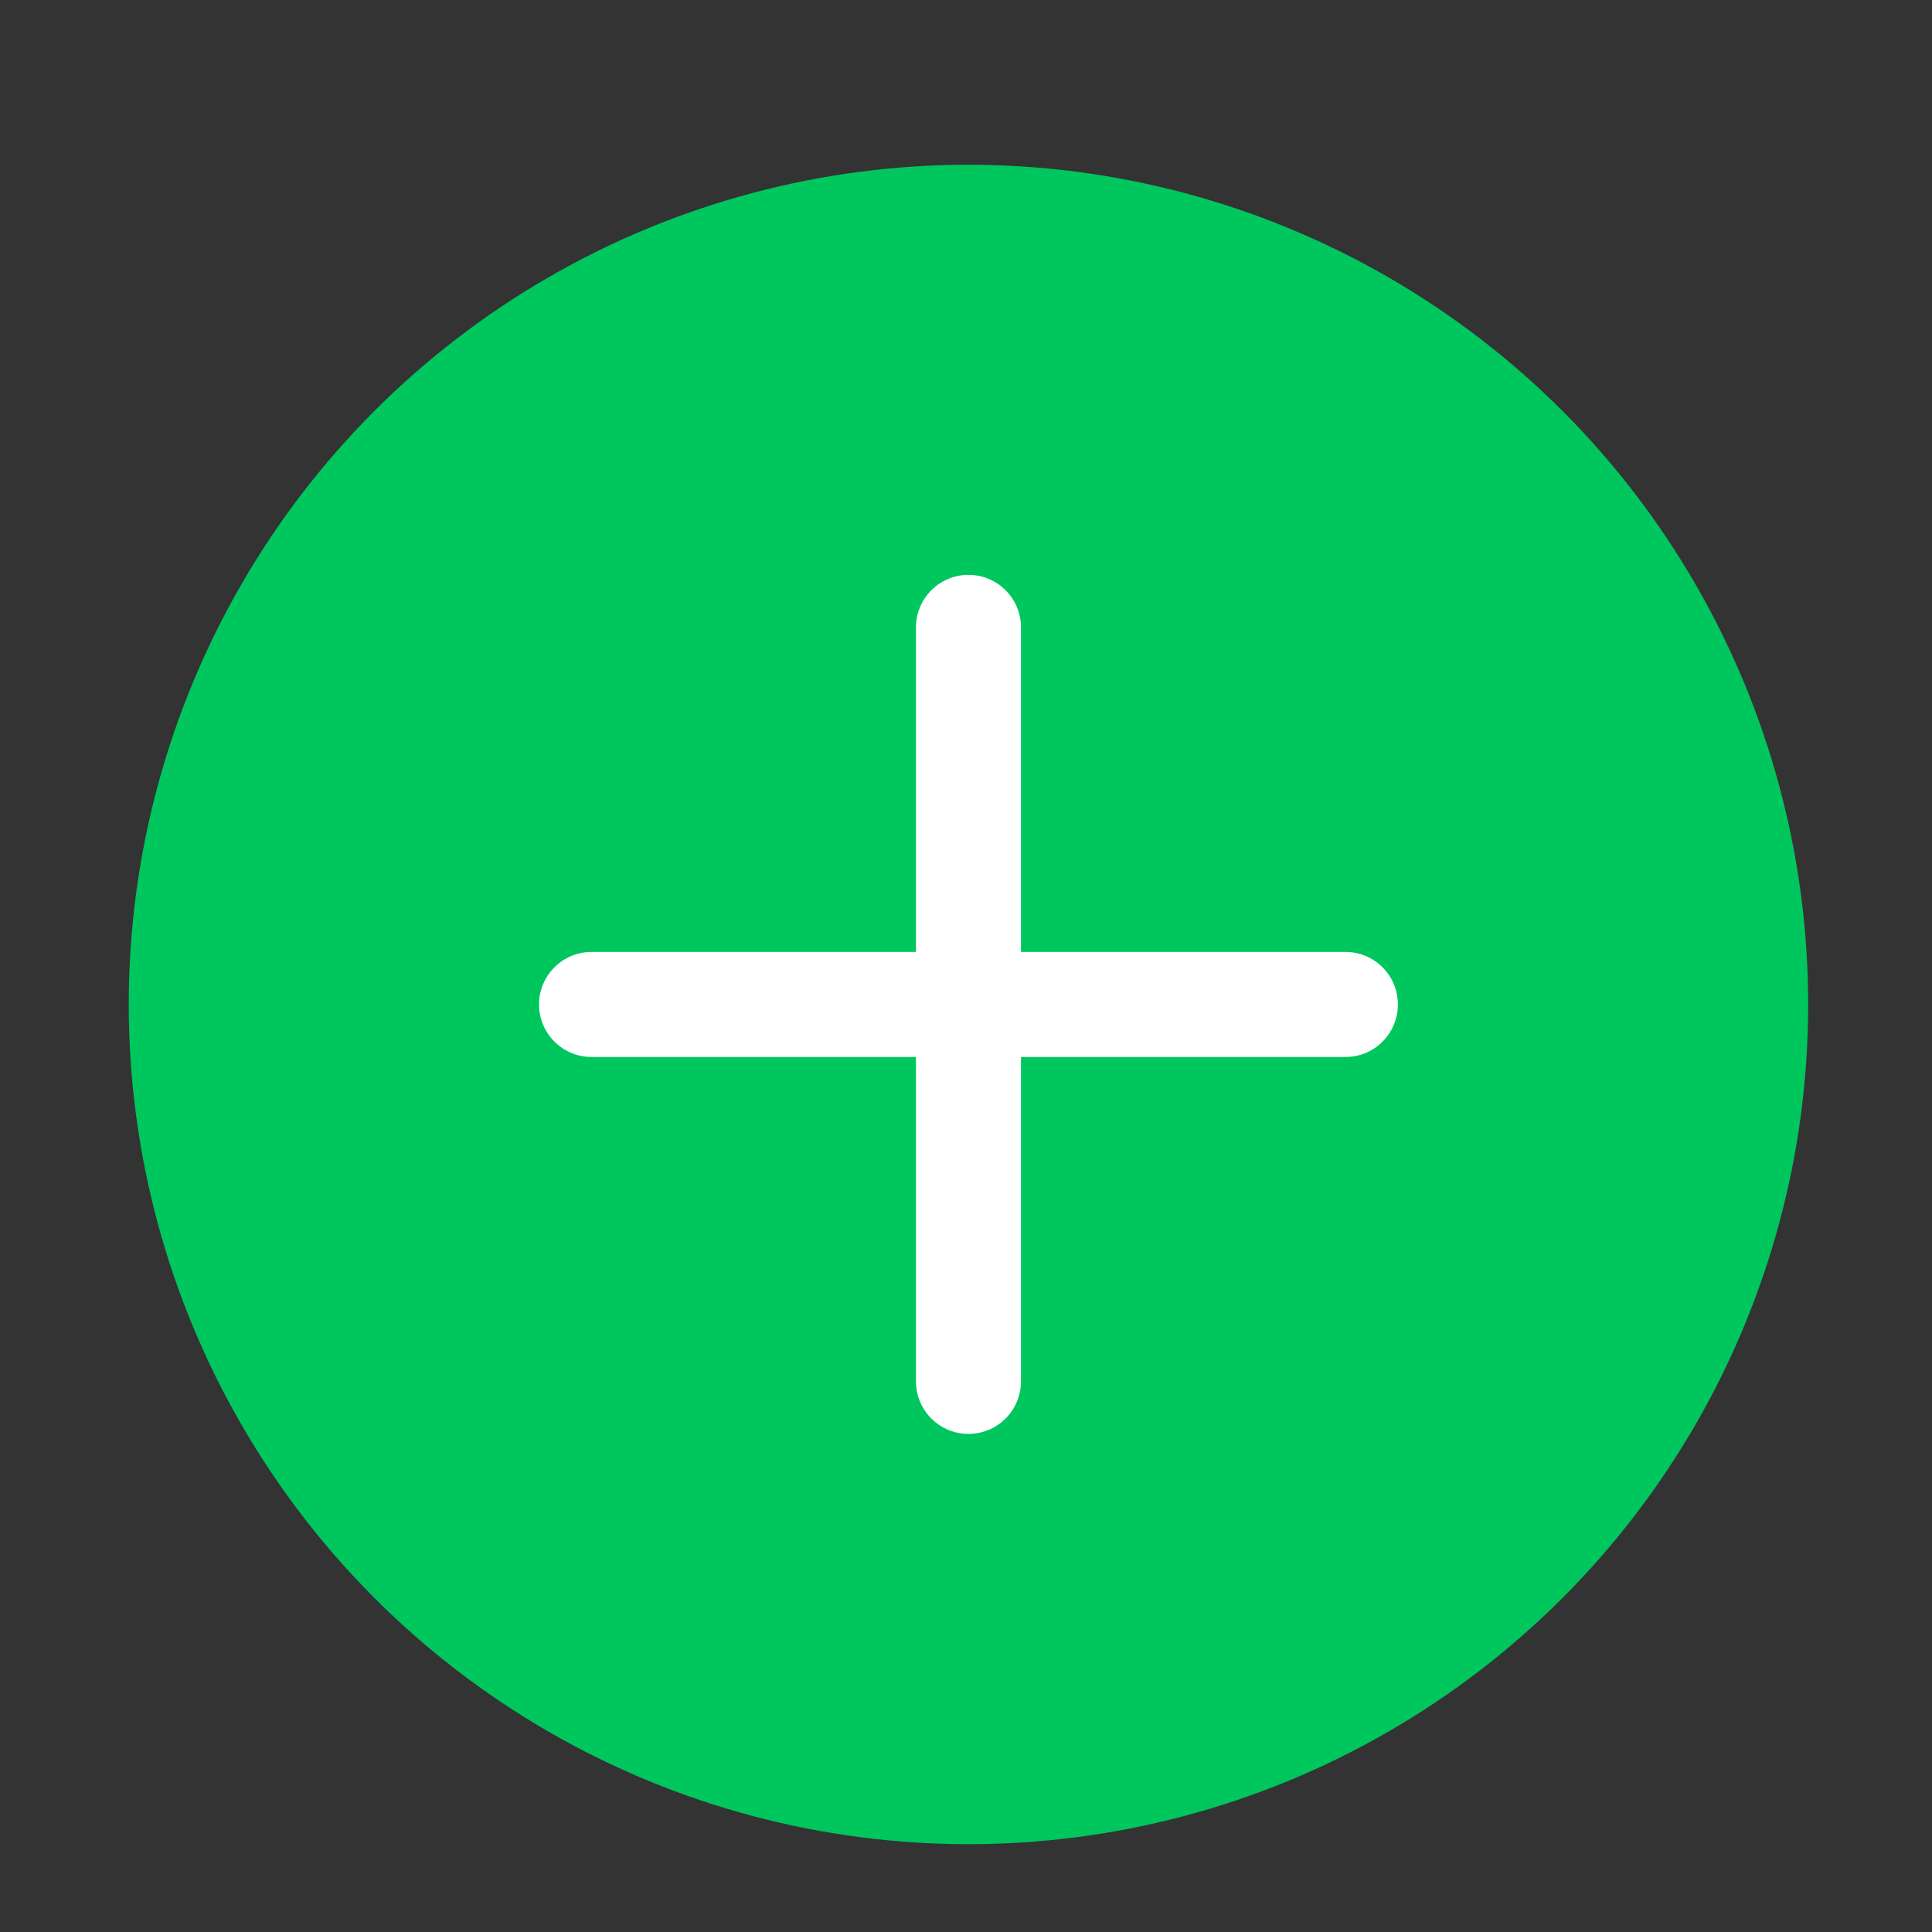 <svg width="11" height="11" viewBox="0 0 11 11" fill="none" xmlns="http://www.w3.org/2000/svg">
<rect x="0" y="0" width="11" height="11" fill="#333333" stroke="none"/>
<circle cx="5.514" cy="5.719" r="3.898" fill="#00C65E" stroke="#00C65E" stroke-width="1.766"/>
<path fill-rule="evenodd" clip-rule="evenodd" d="M5.514 3.273C5.349 3.273 5.215 3.407 5.215 3.572V5.42H3.368C3.203 5.42 3.069 5.554 3.069 5.719C3.069 5.884 3.203 6.018 3.368 6.018H5.215V7.865C5.215 8.03 5.349 8.164 5.514 8.164C5.679 8.164 5.813 8.03 5.813 7.865V6.018H7.661C7.826 6.018 7.959 5.884 7.959 5.719C7.959 5.554 7.826 5.42 7.661 5.42H5.813V3.572C5.813 3.407 5.679 3.273 5.514 3.273Z" fill="white"/>
</svg>
